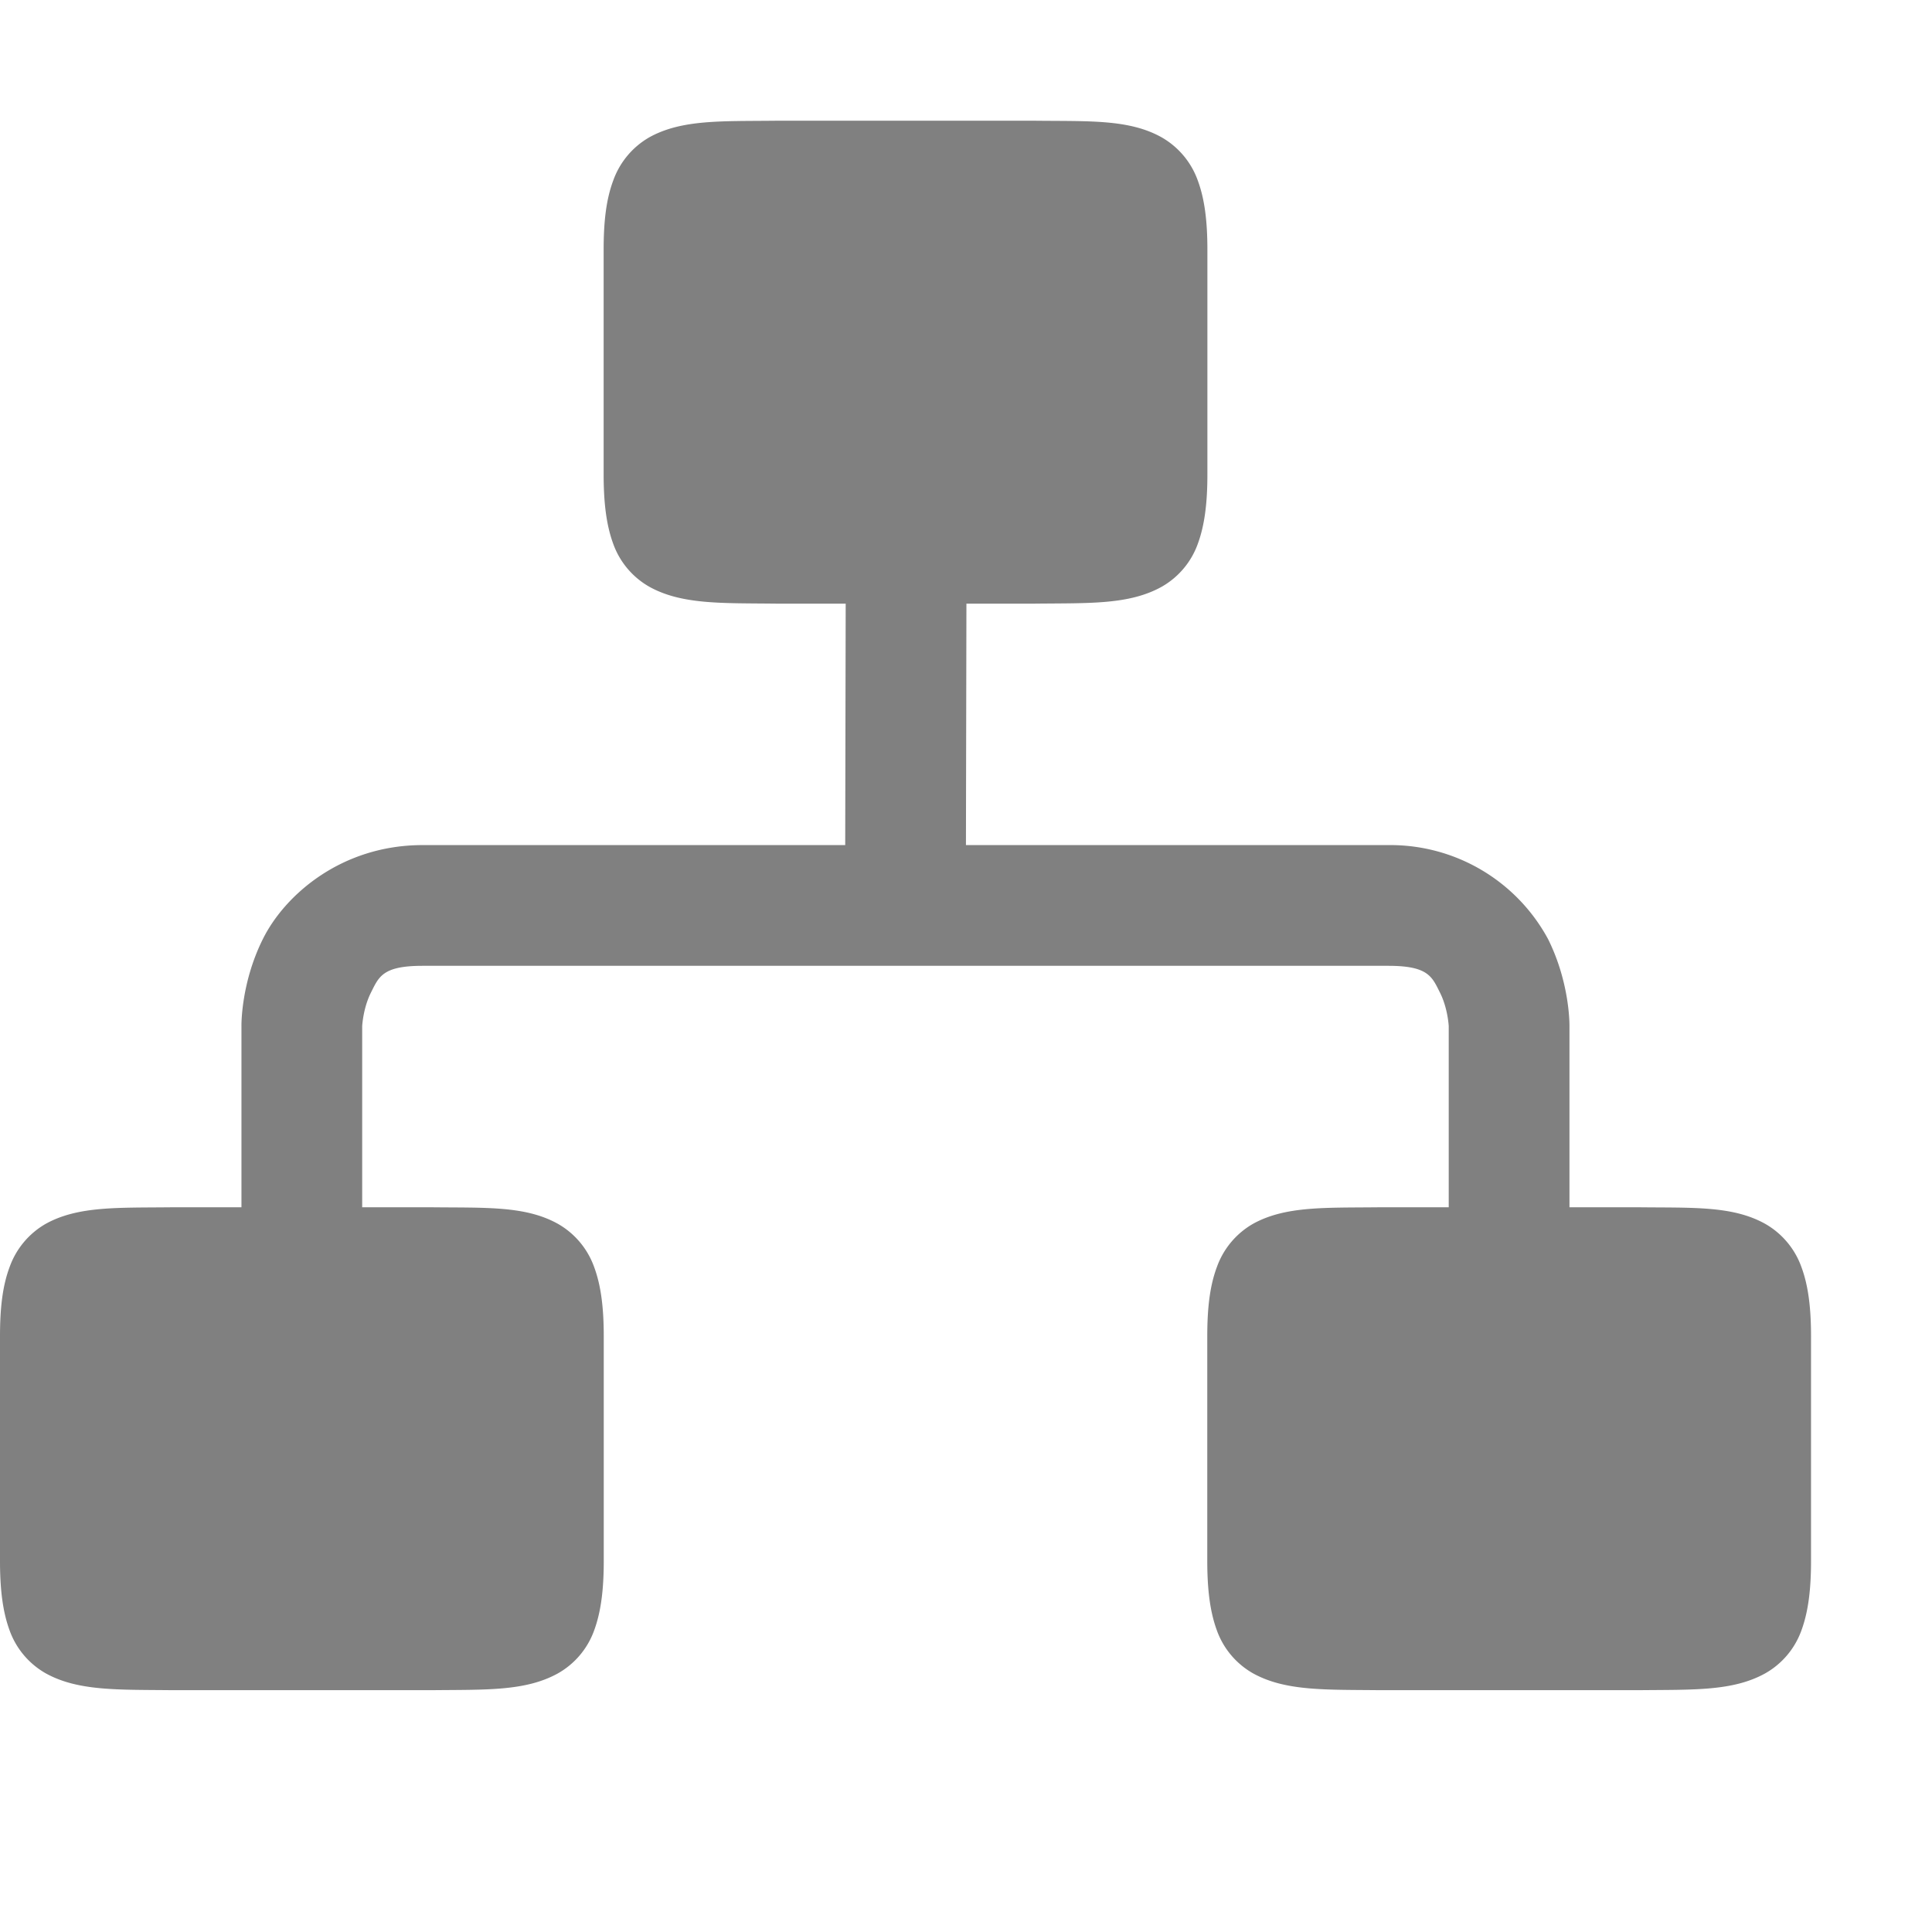 <svg viewBox="0 0 16.003 16" xmlns="http://www.w3.org/2000/svg">
 <g fill="gray" font-family="sans-serif" font-weight="400" white-space="normal">
  <path d="M11.428 10c-.45.005-.78-.012-1.049.137a.673.673 0 0 0-.299.357c-.059.157-.08.341-.08.576v1.858c0 .235.022.421.08.578a.668.668 0 0 0 .3.355c.268.148.598.134 1.048.139h2.146c.45-.005.778.01 1.047-.139a.668.668 0 0 0 .3-.355c.058-.157.08-.343.08-.578V11.07c0-.235-.022-.42-.08-.576a.672.672 0 0 0-.3-.357c-.269-.15-.597-.132-1.047-.137h-.002zm-5-9c-.45.005-.78-.012-1.049.137a.673.673 0 0 0-.299.357c-.059.157-.08.341-.08.576v1.858c0 .235.022.421.08.578a.668.668 0 0 0 .3.355c.268.148.598.134 1.048.139h2.146c.45-.005.778.01 1.047-.139a.668.668 0 0 0 .3-.355c.058-.157.08-.343.08-.578V2.07c0-.235-.022-.42-.08-.576a.672.672 0 0 0-.3-.357C9.352.987 9.024 1.005 8.574 1h-.002zm-5 9c-.45.005-.78-.012-1.049.137a.673.673 0 0 0-.299.357c-.059.157-.08.341-.08.576v1.858c0 .235.022.421.08.578a.668.668 0 0 0 .3.355c.268.148.598.134 1.048.139h2.146c.45-.005.778.01 1.047-.139a.668.668 0 0 0 .3-.355c.058-.157.08-.343.08-.578V11.07c0-.235-.022-.42-.08-.576a.672.672 0 0 0-.3-.357c-.269-.15-.597-.132-1.047-.137h-.002z" overflow="visible" style="font-feature-settings:normal;font-variant-alternates:normal;font-variant-caps:normal;font-variant-ligatures:normal;font-variant-numeric:normal;font-variant-position:normal;isolation:auto;mix-blend-mode:normal;shape-padding:0;text-decoration-color:#000;text-decoration-line:none;text-decoration-style:solid;text-indent:0;text-orientation:mixed;text-transform:none"/>
  <path d="M3.5 7c-.667 0-1.138.408-1.322.777C1.993 8.147 2 8.5 2 8.5v2h1v-2s.007-.147.072-.277C3.138 8.092 3.167 8 3.5 8h8c.333 0 .362.092.428.223.065.13.072.277.072.277v2h1v-2s.007-.353-.178-.723A1.485 1.485 0 0 0 11.5 7z" fill-rule="evenodd" overflow="visible" style="font-feature-settings:normal;font-variant-alternates:normal;font-variant-caps:normal;font-variant-ligatures:normal;font-variant-numeric:normal;font-variant-position:normal;isolation:auto;mix-blend-mode:normal;shape-padding:0;text-decoration-color:#000;text-decoration-line:none;text-decoration-style:solid;text-indent:0;text-orientation:mixed;text-transform:none"/>
  <path d="M7.006 4.498l-.006 3 1 .004.006-3z" fill-rule="evenodd" overflow="visible" style="font-feature-settings:normal;font-variant-alternates:normal;font-variant-caps:normal;font-variant-ligatures:normal;font-variant-numeric:normal;font-variant-position:normal;isolation:auto;mix-blend-mode:normal;shape-padding:0;text-decoration-color:#000;text-decoration-line:none;text-decoration-style:solid;text-indent:0;text-orientation:mixed;text-transform:none"/>
 </g>
</svg>
